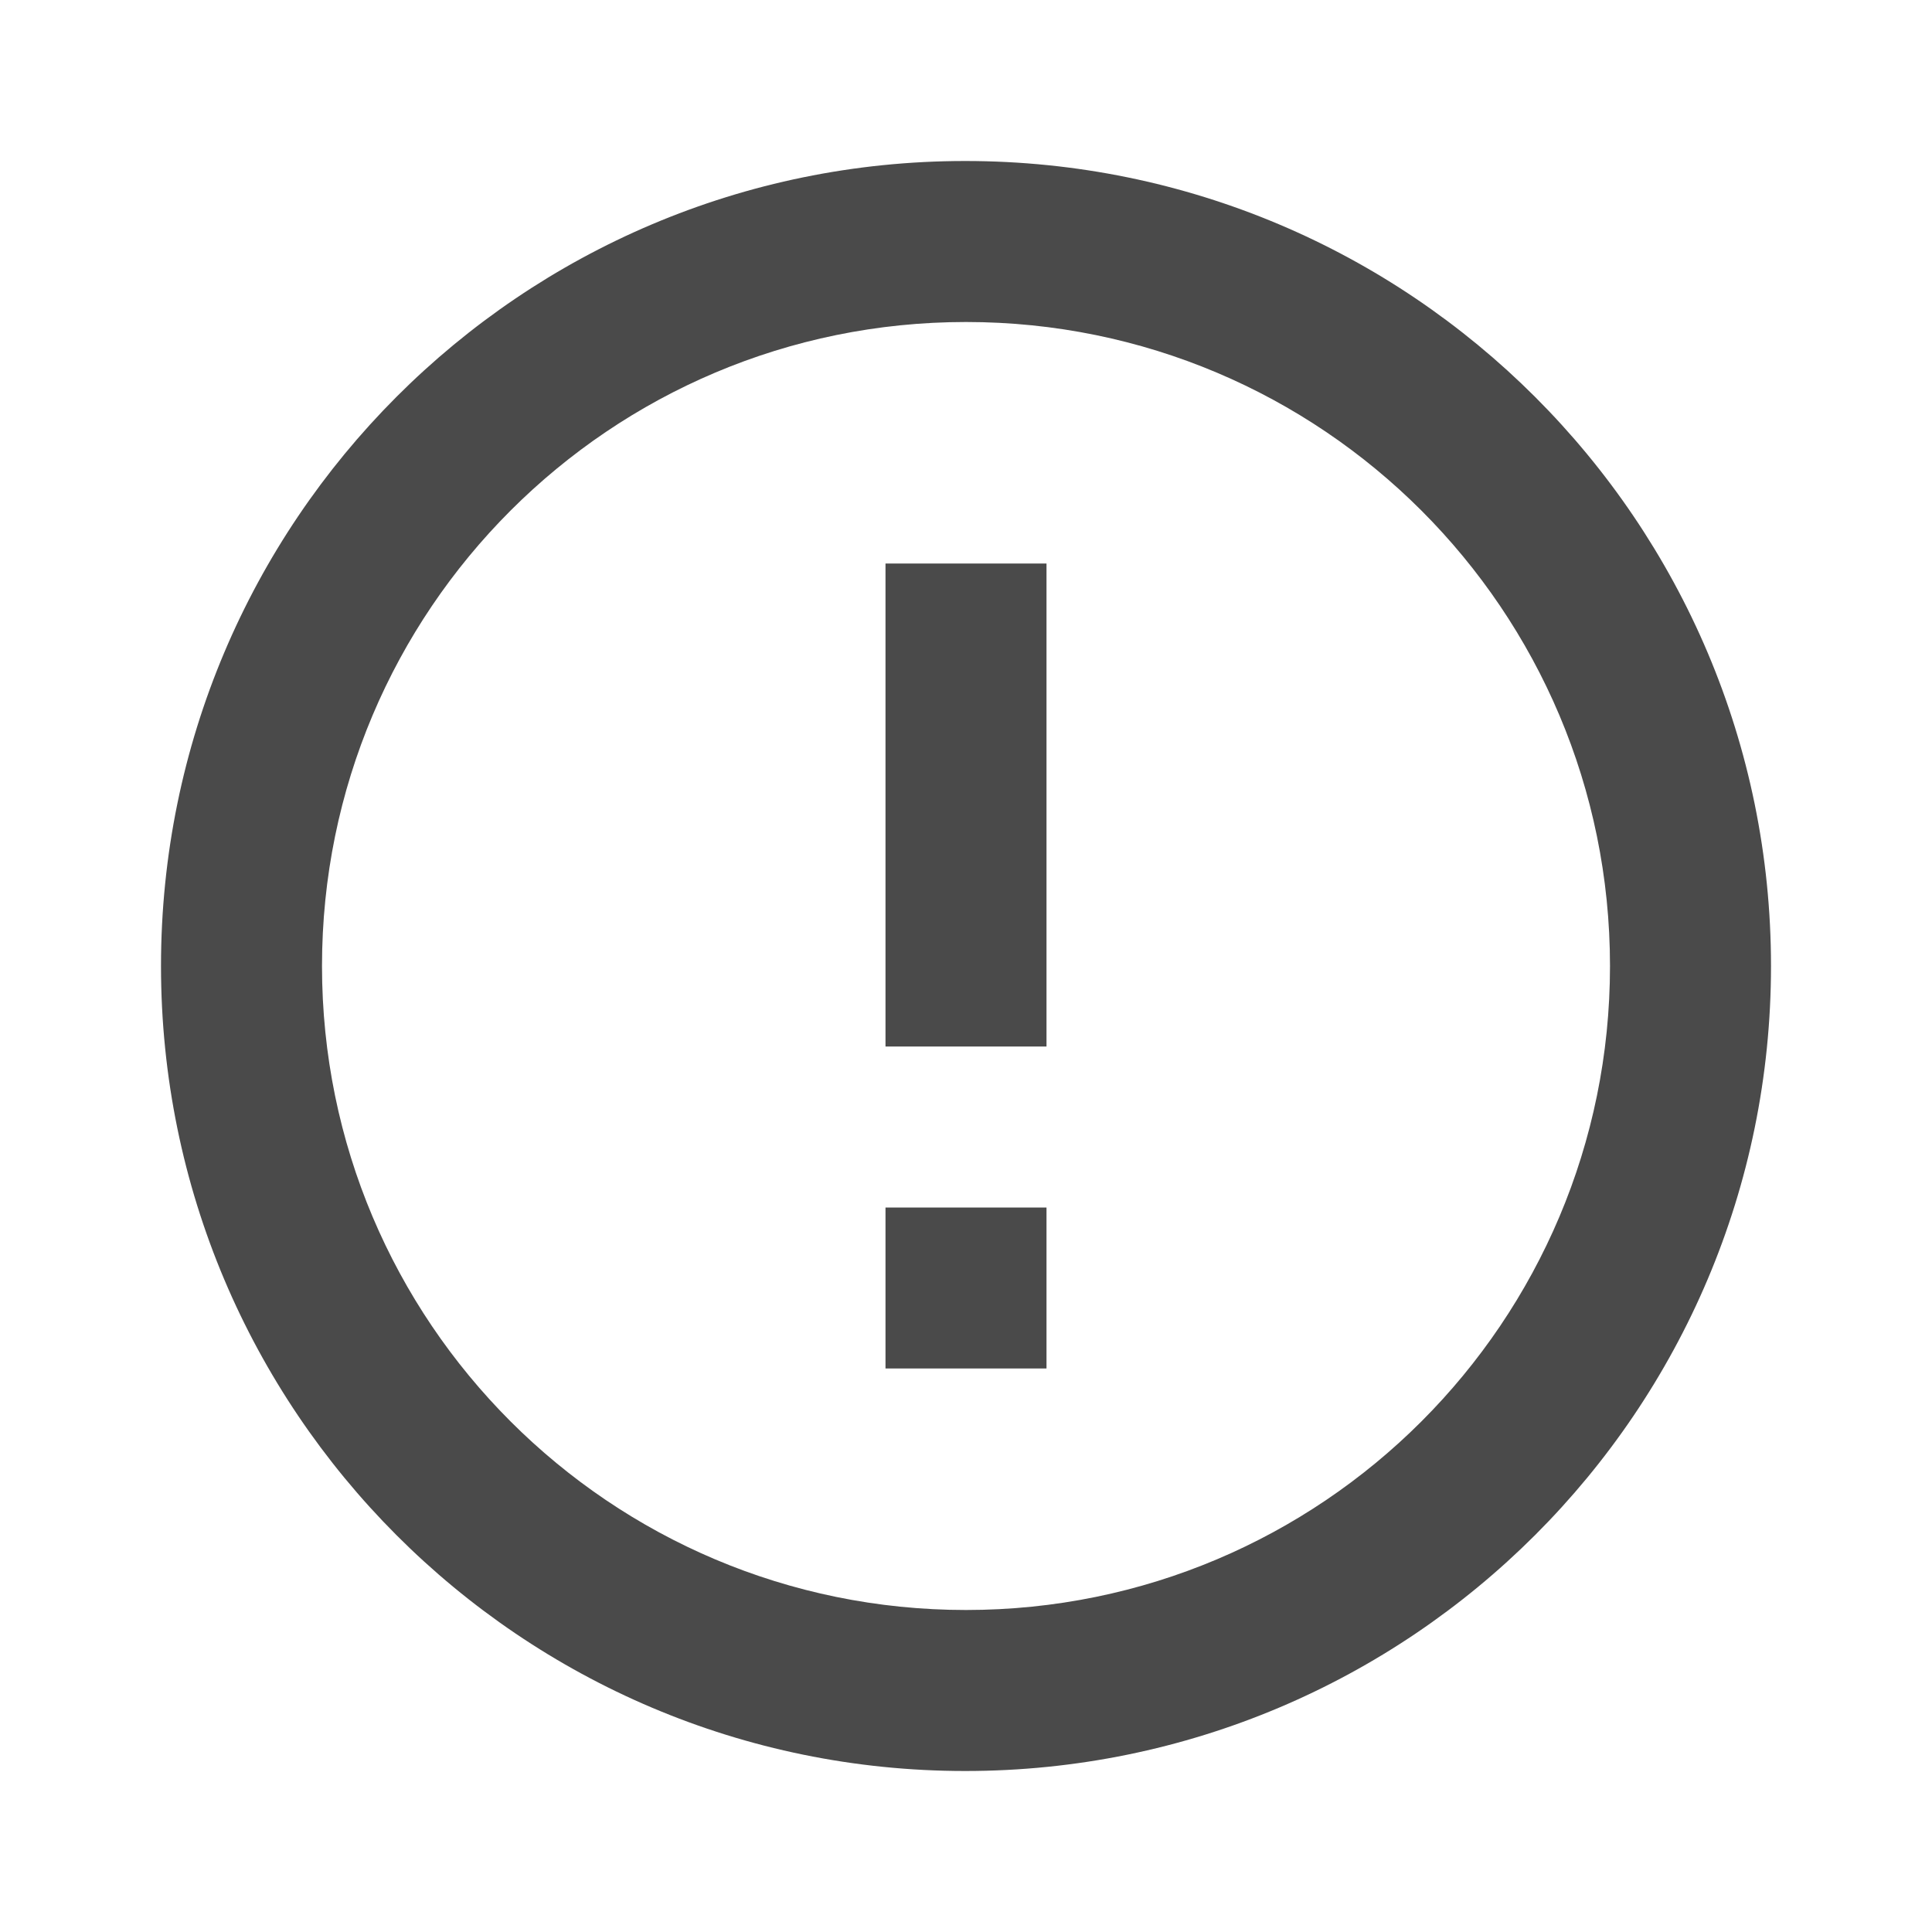 <?xml version="1.0" encoding="UTF-8"?>
<svg width="24px" height="24px" viewBox="0 0 24 24" version="1.1" xmlns="http://www.w3.org/2000/svg" xmlns:xlink="http://www.w3.org/1999/xlink">
    <title>A99A8728-A27B-400B-BB21-42983C110E33</title>
    <g id="Hotel-Room-Compare" stroke="none" stroke-width="1" fill="none" fill-rule="evenodd">
        <g id="T-Hotel-Room-New" transform="translate(-370, -4180)">
            <g id="Content-About" transform="translate(350, 2834)">
                <g id="Additional" transform="translate(0, 1004)">
                    <g id="error_outline-24px" transform="translate(20, 342)">
                        <polygon id="Path" points="0 0 24 0 24 24 0 24"></polygon>
                        <path d="M11,15 L13,15 L13,17 L11,17 L11,15 Z M11,7 L13,7 L13,13 L11,13 L11,7 Z M11.99,2 C6.47,2 2,6.48 2,12 C2,17.52 6.47,22 11.99,22 C17.52,22 22,17.52 22,12 C22,6.48 17.52,2 11.99,2 Z M12,20 C7.58,20 4,16.42 4,12 C4,7.58 7.58,4 12,4 C16.42,4 20,7.58 20,12 C20,16.42 16.42,20 12,20 Z" id="Shape" fill="#4A4A4A" fill-rule="nonzero"></path>
                    </g>
                </g>
            </g>
        </g>
    </g>
</svg>